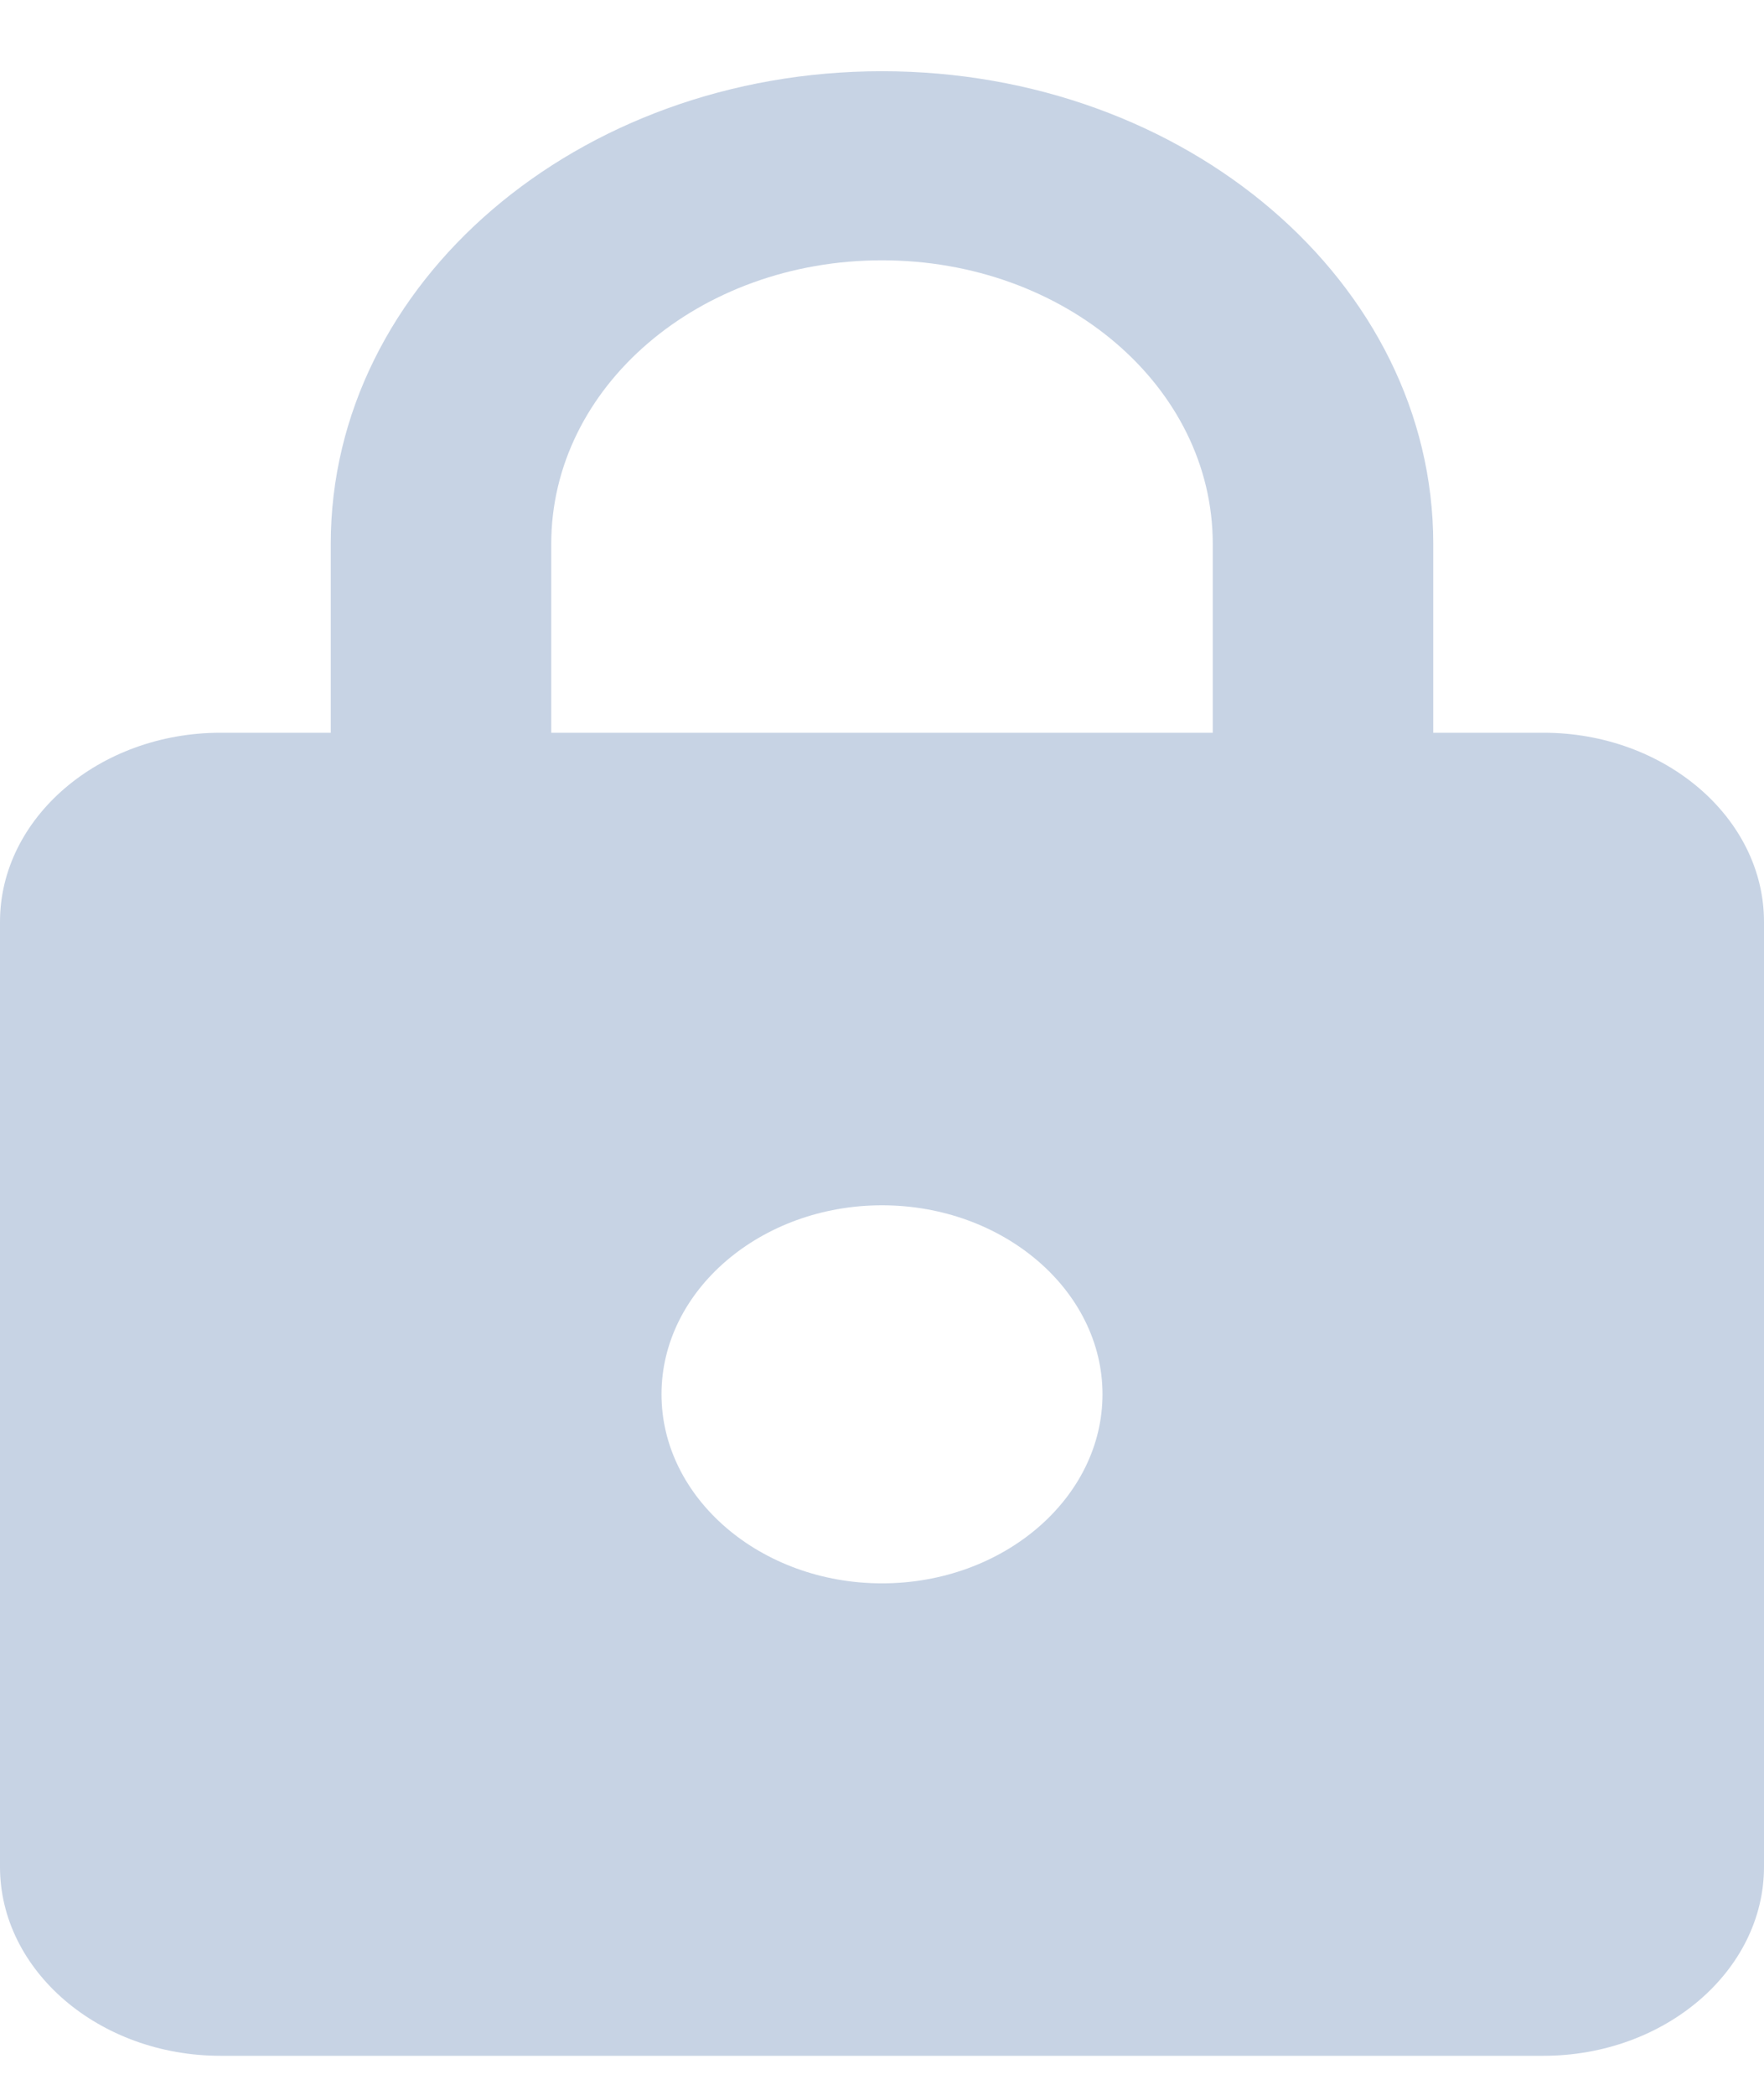 <svg width="16" height="19" viewBox="0 0 16 19" fill="none" xmlns="http://www.w3.org/2000/svg">
<path id="Vector" d="M14 6.646H13V4.932C13 2.566 10.76 0.646 8 0.646C5.24 0.646 3 2.566 3 4.932V6.646H2C0.9 6.646 0 7.418 0 8.361V16.932C0 17.875 0.9 18.646 2 18.646H14C15.1 18.646 16 17.875 16 16.932V8.361C16 7.418 15.1 6.646 14 6.646ZM8 14.361C6.9 14.361 6 13.589 6 12.646C6 11.704 6.9 10.932 8 10.932C9.1 10.932 10 11.704 10 12.646C10 13.589 9.1 14.361 8 14.361ZM5 6.646V4.932C5 3.509 6.34 2.361 8 2.361C9.66 2.361 11 3.509 11 4.932V6.646H5Z" fill="#C7D3E4"/>
</svg>
